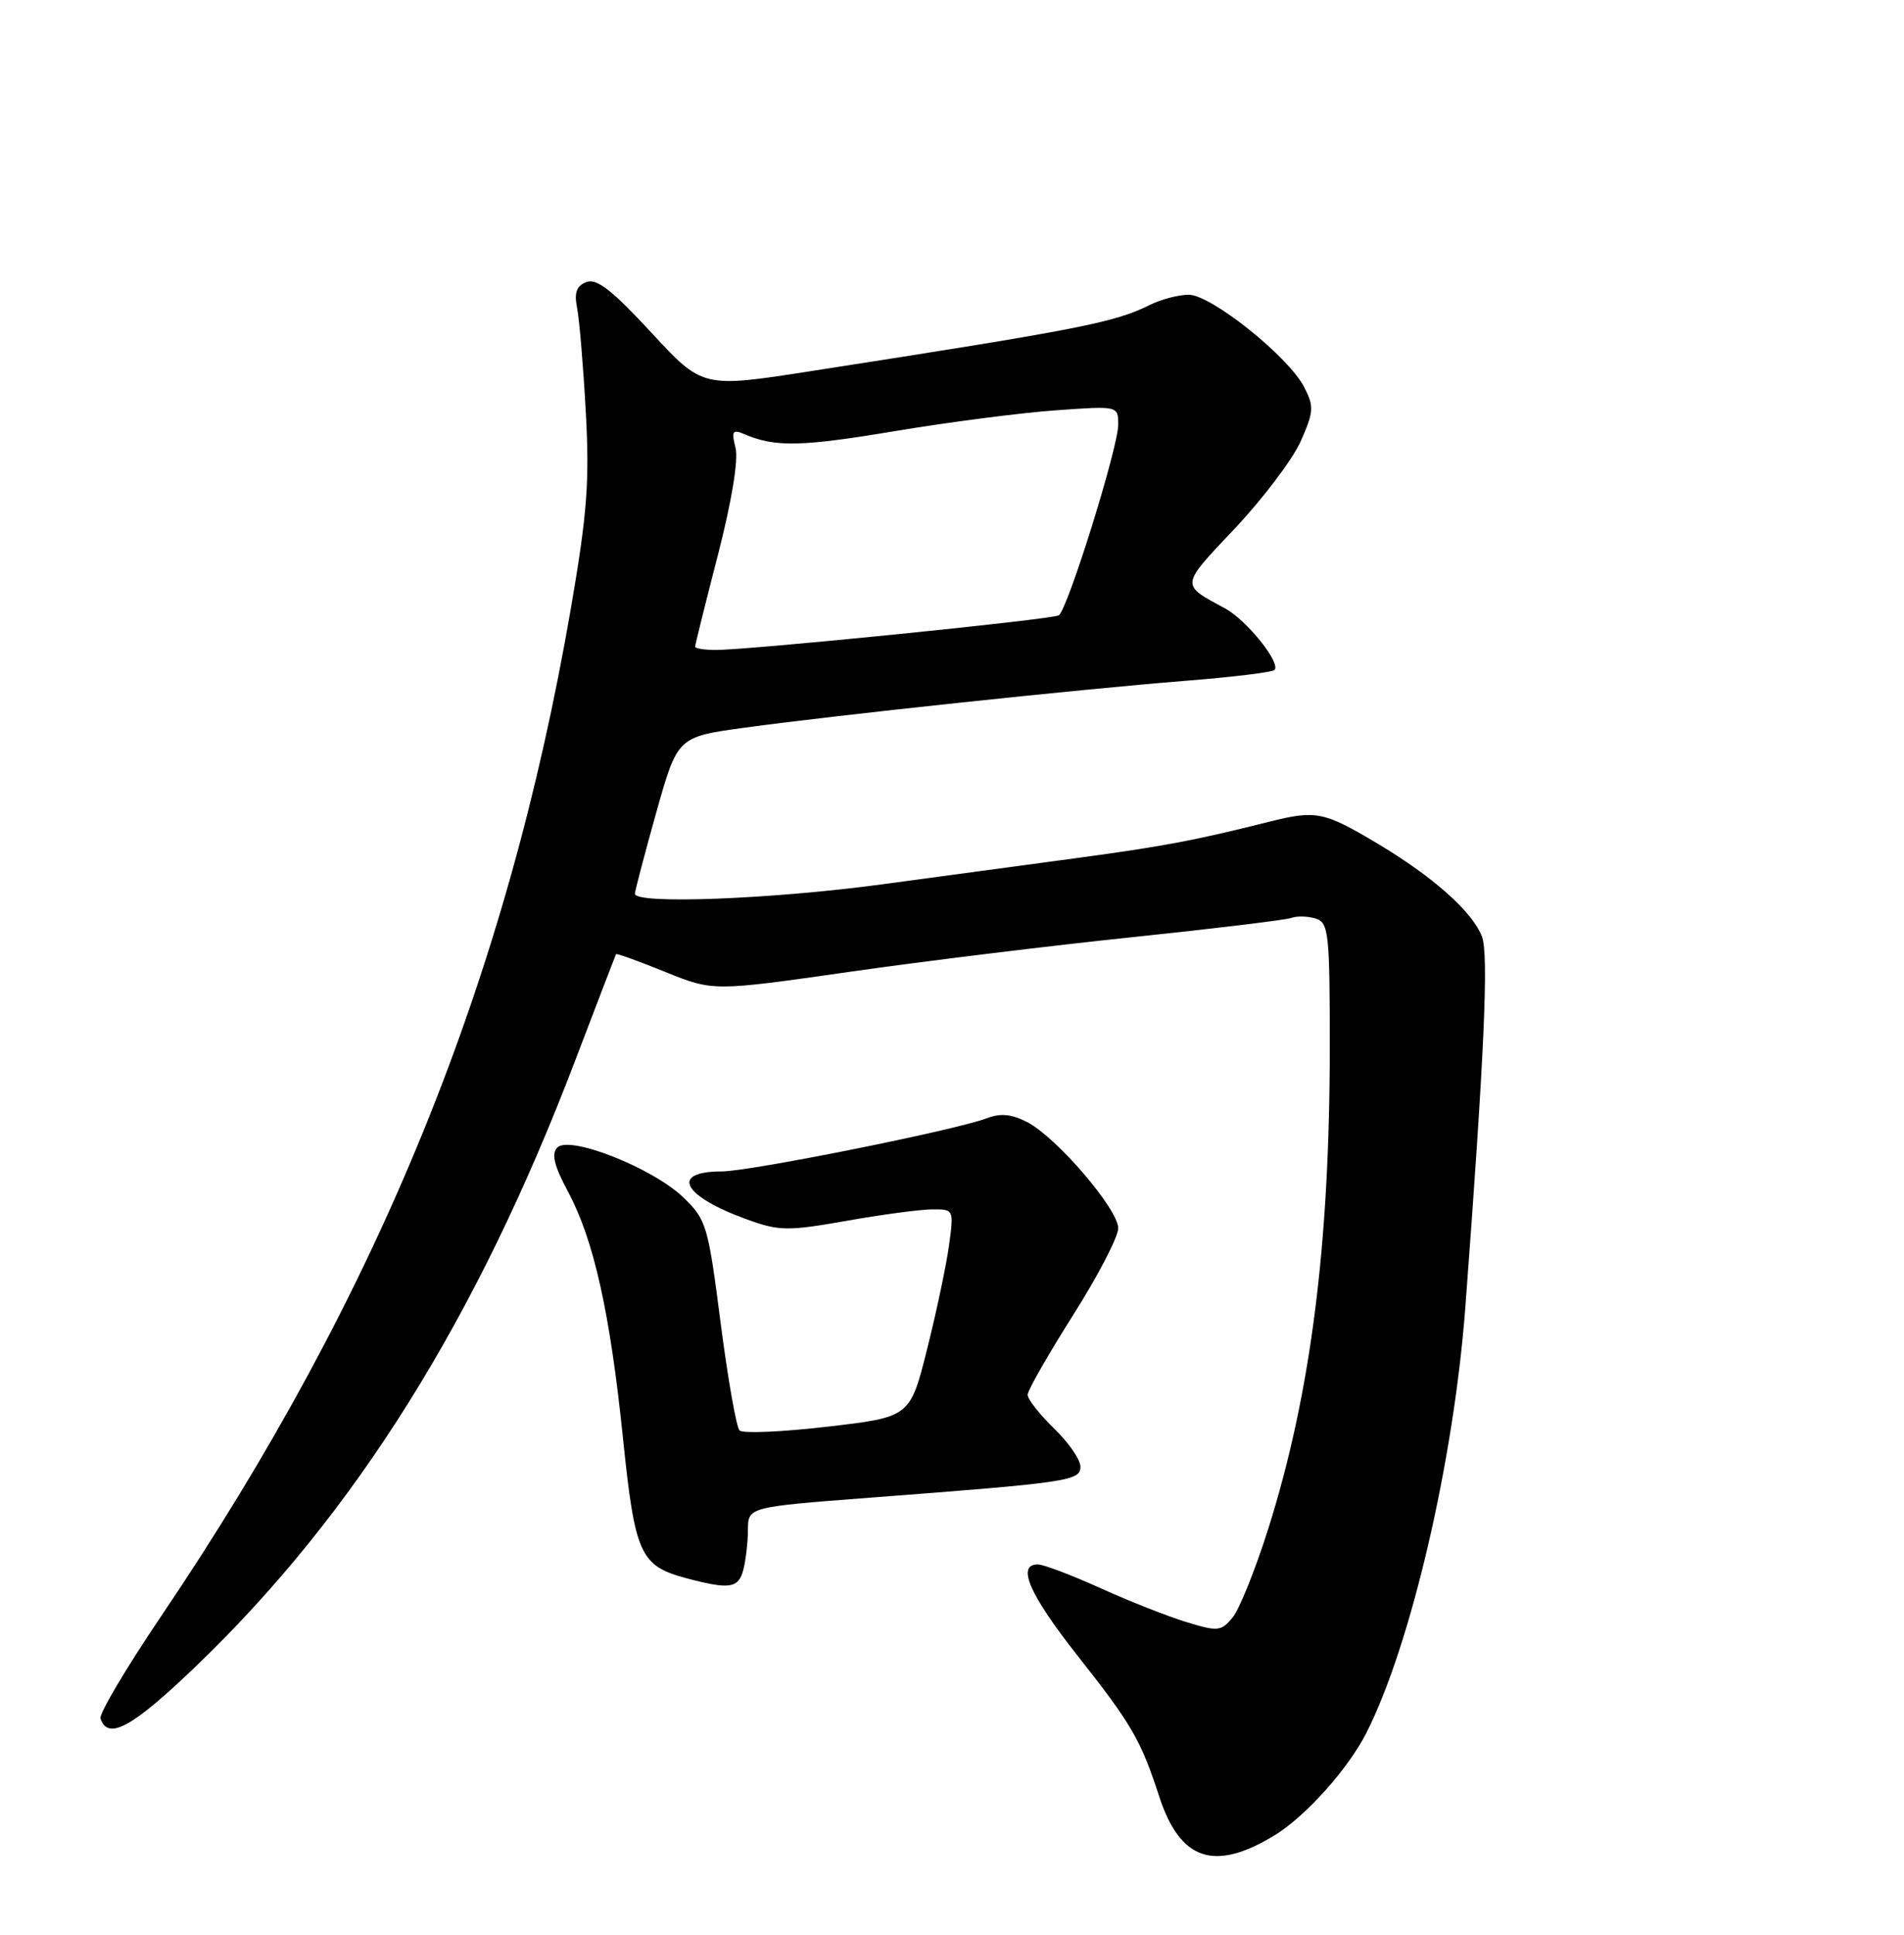 <?xml version="1.0" encoding="UTF-8" standalone="no"?>
<!DOCTYPE svg PUBLIC "-//W3C//DTD SVG 1.1//EN" "http://www.w3.org/Graphics/SVG/1.1/DTD/svg11.dtd" >
<svg xmlns="http://www.w3.org/2000/svg" xmlns:xlink="http://www.w3.org/1999/xlink" version="1.1" viewBox="0 0 252 256">
 <g >
 <path fill="currentColor"
d=" M 168.65 242.87 C 172.76 240.38 178.41 234.08 180.84 229.30 C 186.74 217.66 192.40 193.32 193.94 173.00 C 196.46 139.55 197.05 126.27 196.14 123.92 C 194.84 120.59 189.68 116.01 182.27 111.59 C 175.20 107.38 174.19 107.18 167.98 108.73 C 158.29 111.17 154.07 111.97 143.00 113.47 C 136.68 114.32 124.87 115.92 116.76 117.01 C 102.08 118.99 83.97 119.68 84.03 118.25 C 84.05 117.84 85.32 113.00 86.86 107.50 C 89.67 97.50 89.67 97.50 98.58 96.28 C 110.70 94.62 142.97 91.19 156.82 90.09 C 163.05 89.60 168.38 88.95 168.68 88.65 C 169.58 87.76 165.02 82.07 162.17 80.52 C 156.20 77.29 156.16 77.63 163.43 69.93 C 167.18 65.95 171.10 60.76 172.16 58.37 C 173.89 54.46 173.93 53.77 172.60 51.20 C 170.52 47.17 160.29 39.00 157.34 39.00 C 156.00 39.00 153.69 39.60 152.20 40.34 C 147.50 42.69 142.92 43.58 107.24 49.12 C 92.98 51.34 92.98 51.34 86.19 43.99 C 81.03 38.41 78.97 36.80 77.62 37.32 C 76.30 37.82 75.98 38.71 76.38 40.75 C 76.68 42.26 77.20 48.45 77.53 54.50 C 78.04 63.71 77.72 67.94 75.56 80.49 C 67.12 129.49 50.14 171.23 21.30 213.89 C 16.70 220.70 13.09 226.78 13.30 227.39 C 14.28 230.35 17.53 228.56 26.09 220.32 C 47.02 200.18 63.09 174.51 76.06 140.50 C 79.00 132.80 81.46 126.39 81.53 126.25 C 81.60 126.12 84.52 127.17 88.02 128.59 C 94.38 131.17 94.38 131.17 112.44 128.59 C 122.37 127.17 139.28 125.10 150.00 123.99 C 160.72 122.87 170.13 121.73 170.89 121.46 C 171.66 121.18 173.12 121.22 174.14 121.54 C 175.85 122.09 176.00 123.43 176.00 138.46 C 176.00 164.71 173.48 184.46 167.86 202.28 C 166.16 207.66 164.03 212.95 163.13 214.03 C 161.62 215.86 161.18 215.90 157.00 214.62 C 154.52 213.86 149.40 211.84 145.61 210.12 C 141.82 208.41 138.11 207.00 137.36 207.00 C 134.51 207.00 136.23 210.96 142.56 219.00 C 149.86 228.26 150.97 230.18 153.44 237.75 C 156.20 246.17 160.71 247.69 168.65 242.87 Z  M 98.37 207.75 C 98.70 206.51 98.98 204.13 98.99 202.45 C 99.00 199.40 99.00 199.40 115.25 198.16 C 141.53 196.16 143.00 195.94 143.00 194.06 C 143.00 193.14 141.43 190.87 139.50 189.00 C 137.57 187.13 136.01 185.13 136.01 184.55 C 136.02 183.97 138.72 179.24 142.01 174.04 C 145.31 168.84 148.00 163.66 148.00 162.52 C 148.00 160.00 139.85 150.49 135.96 148.48 C 133.88 147.40 132.42 147.27 130.55 147.98 C 126.42 149.55 99.22 155.00 95.52 155.00 C 88.58 155.00 90.35 158.29 98.95 161.38 C 103.13 162.89 104.29 162.90 112.02 161.54 C 116.68 160.71 121.80 160.03 123.38 160.02 C 126.24 160.00 126.25 160.03 125.61 164.75 C 125.26 167.36 123.95 173.55 122.71 178.50 C 120.45 187.50 120.45 187.50 109.55 188.77 C 103.55 189.47 98.30 189.70 97.88 189.27 C 97.46 188.85 96.33 182.43 95.37 175.00 C 93.71 162.09 93.50 161.37 90.41 158.41 C 86.39 154.55 75.40 150.20 73.77 151.83 C 72.95 152.65 73.32 154.21 75.20 157.72 C 78.61 164.12 80.74 173.68 82.46 190.36 C 84.04 205.67 84.73 207.19 90.83 208.82 C 96.54 210.34 97.72 210.17 98.37 207.75 Z  M 92.00 85.57 C 92.00 85.33 93.35 79.90 95.00 73.50 C 96.84 66.36 97.75 60.85 97.35 59.26 C 96.78 57.00 96.94 56.77 98.60 57.48 C 102.63 59.19 106.10 59.11 118.58 57.02 C 125.69 55.84 135.21 54.61 139.75 54.29 C 148.00 53.70 148.00 53.70 148.00 56.19 C 148.00 59.20 141.29 80.70 140.13 81.42 C 139.24 81.97 99.35 85.99 94.75 86.00 C 93.24 86.00 92.00 85.81 92.00 85.57 Z "/>
</g>
</svg>